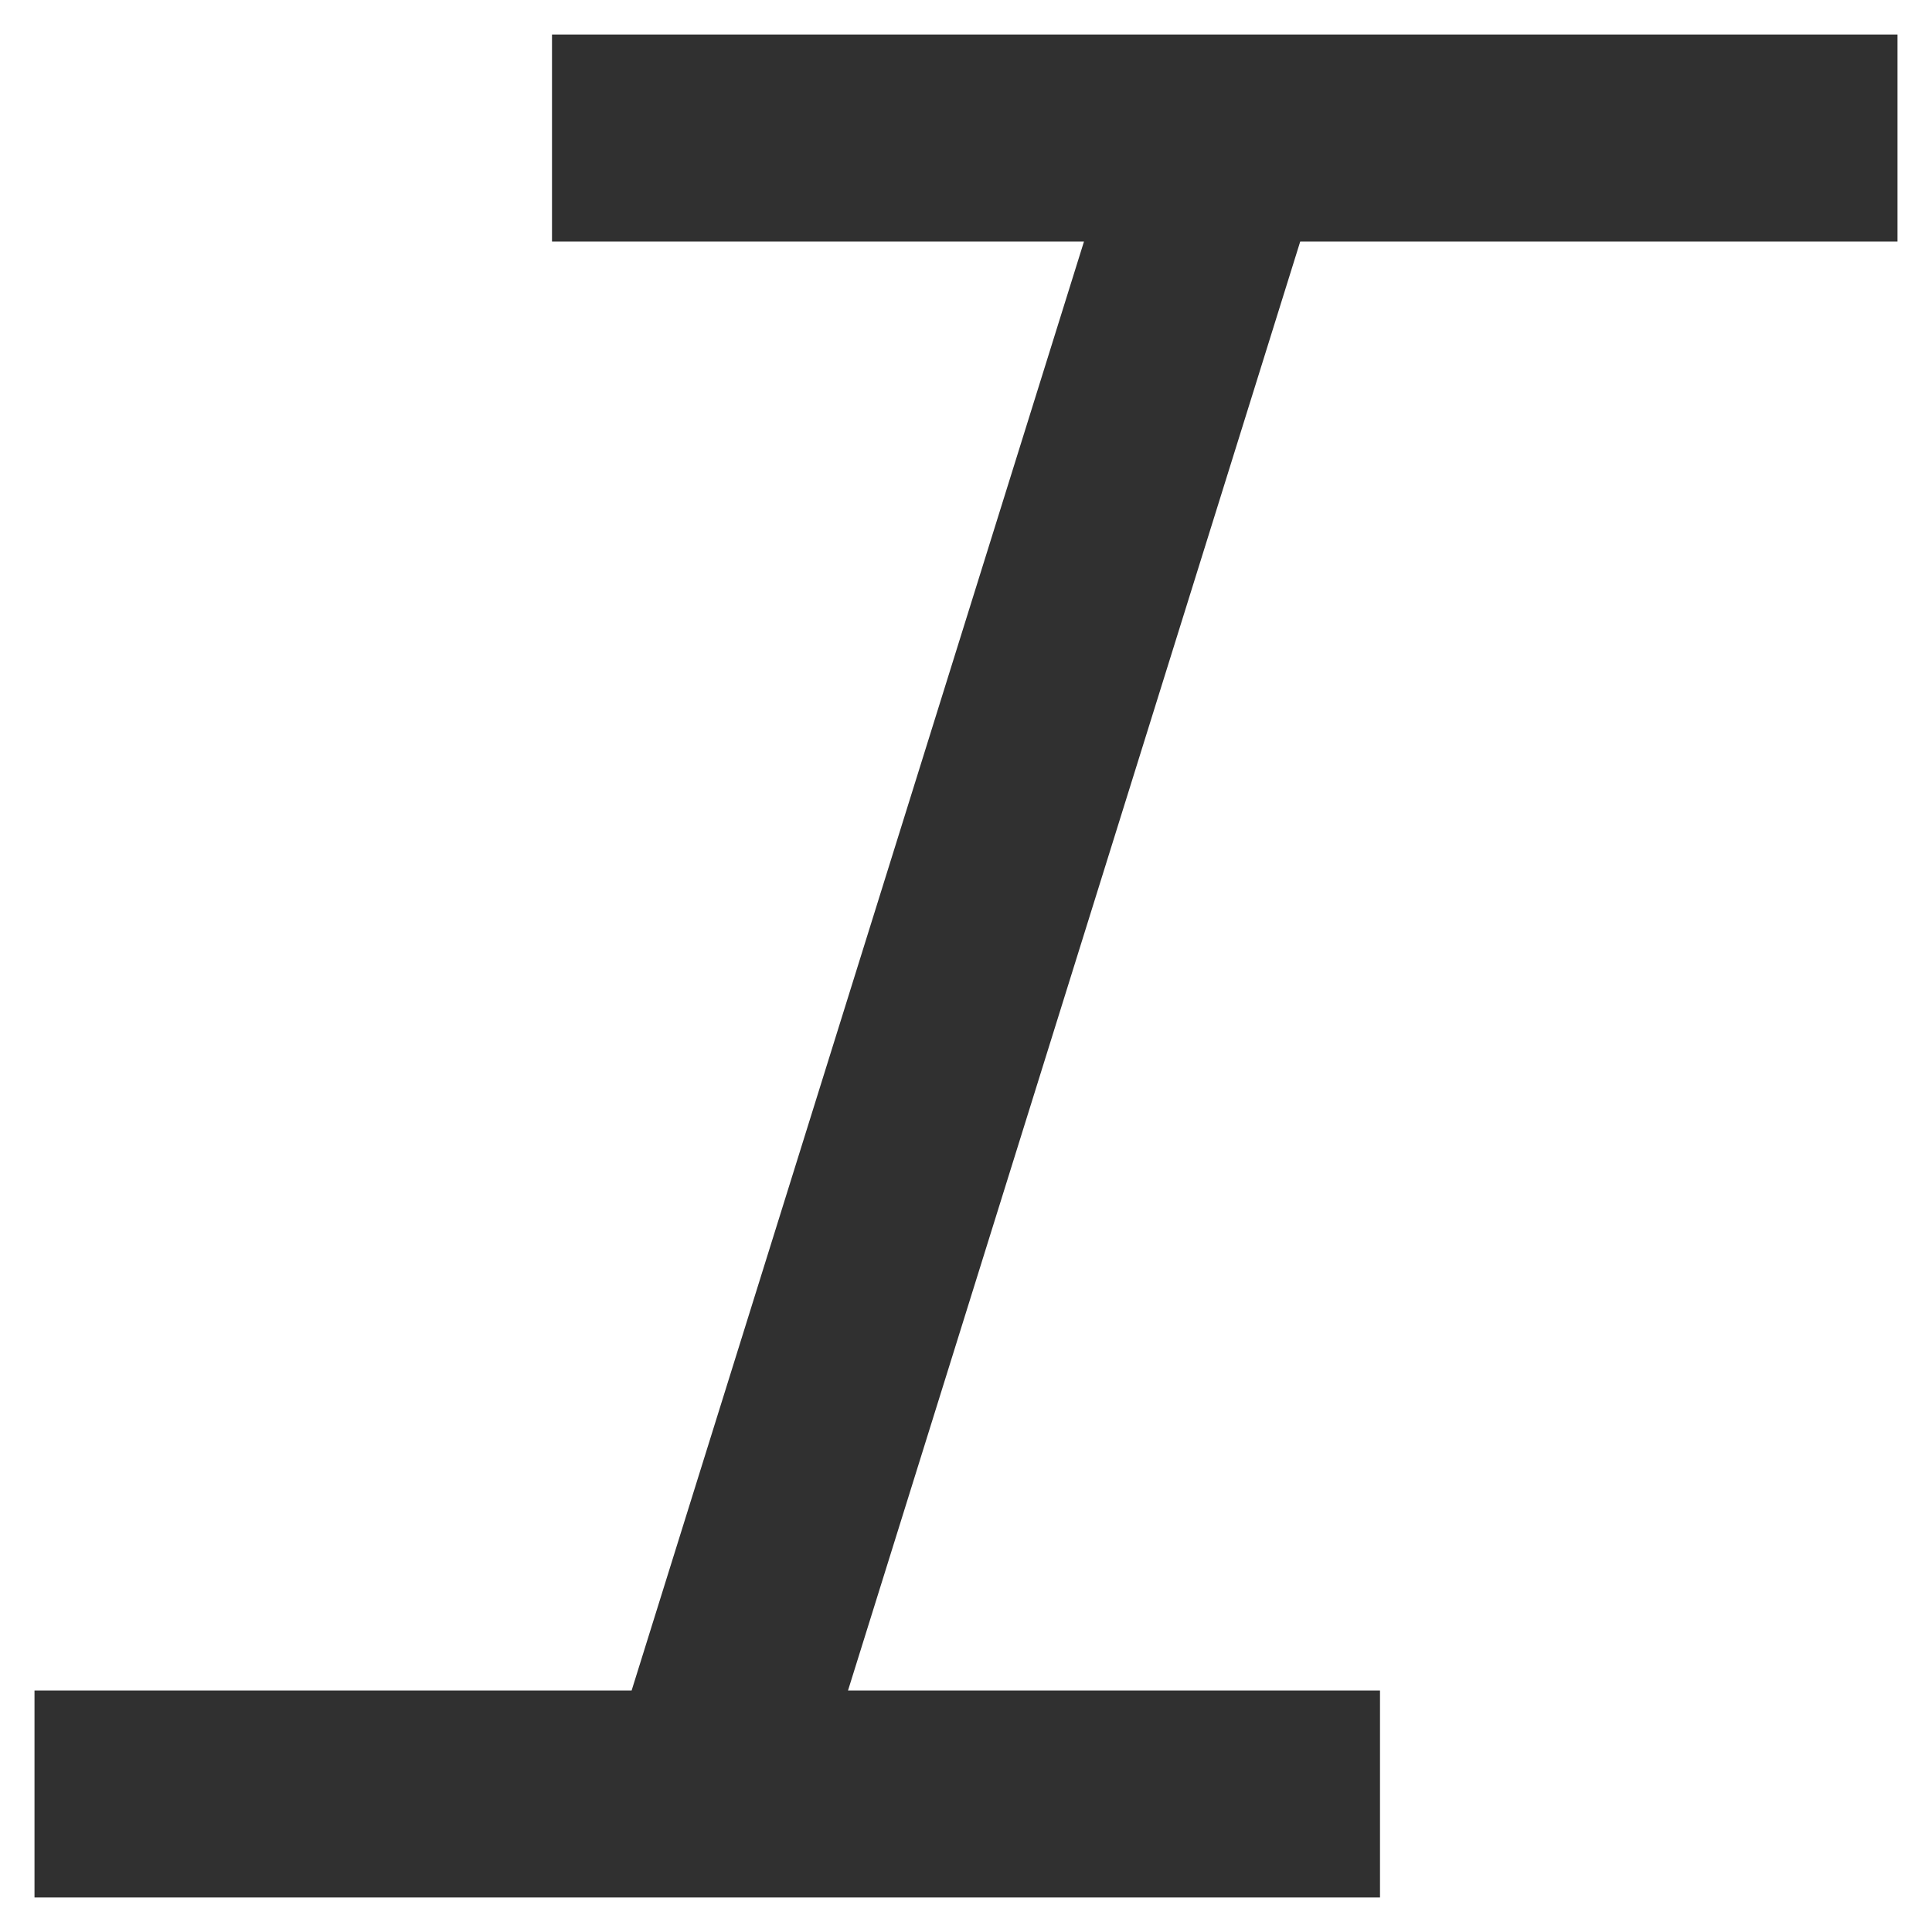 <svg width="14" height="14" viewBox="0 0 14 14" fill="none" xmlns="http://www.w3.org/2000/svg">
<path d="M13.75 1.75V0.25H4V1.75H7.855L4.577 12.25H0.25V13.75H10V12.25H6.145L9.422 1.75H13.75Z" fill="#303030"/>
</svg>
